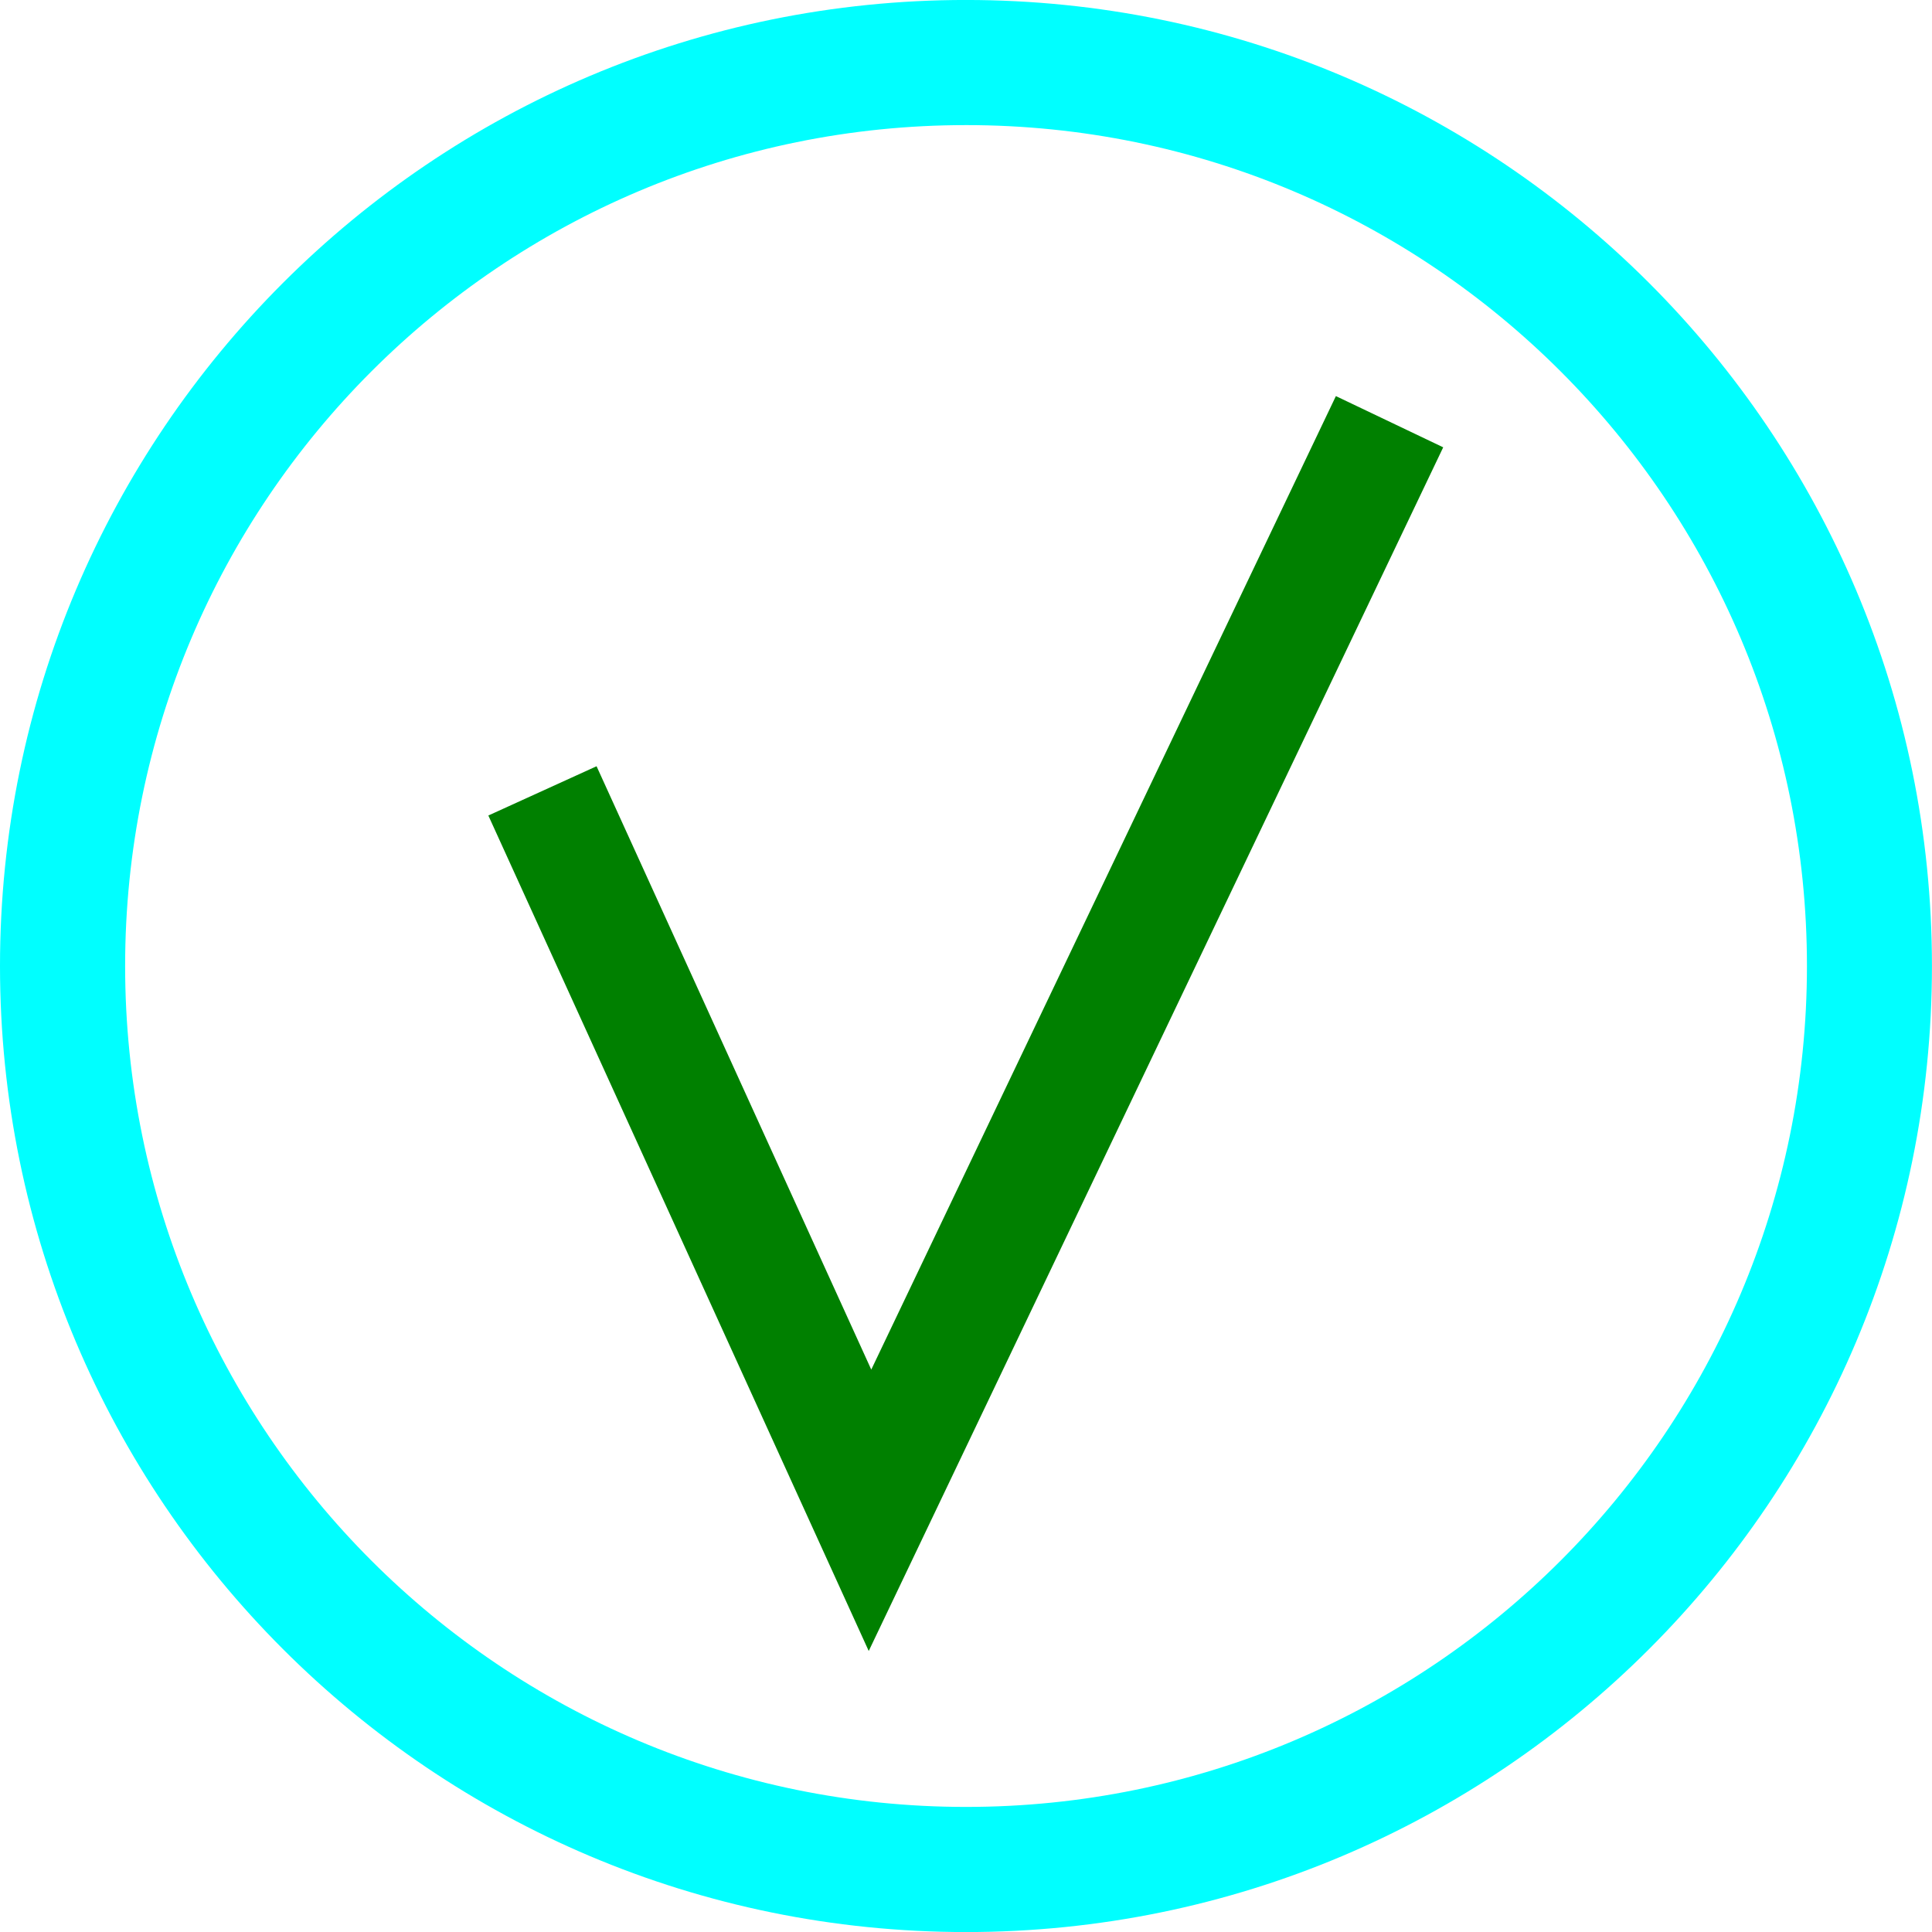 <?xml version="1.0" encoding="UTF-8" standalone="no"?>
<!-- Created with Inkscape (http://www.inkscape.org/) -->

<svg
   xmlns:dc="http://purl.org/dc/elements/1.1/"
   xmlns:cc="http://creativecommons.org/ns#"
   xmlns:rdf="http://www.w3.org/1999/02/22-rdf-syntax-ns#"
   xmlns:svg="http://www.w3.org/2000/svg"
   xmlns="http://www.w3.org/2000/svg"
   xmlns:sodipodi="http://sodipodi.sourceforge.net/DTD/sodipodi-0.dtd"
   xmlns:inkscape="http://www.inkscape.org/namespaces/inkscape"
   width="453.543"
   height="453.543"
   id="svg2"
   version="1.1"
   inkscape:version="0.48.4 r9939"
   sodipodi:docname="symbol_minus.svg">
  <defs
     id="defs4" />
  <sodipodi:namedview
     id="base"
     pagecolor="#ffffff"
     bordercolor="#666666"
     borderopacity="1.0"
     gridtolerance="10000"
     guidetolerance="10"
     objecttolerance="10"
     inkscape:pageopacity="0.0"
     inkscape:pageshadow="2"
     inkscape:zoom="0.35"
     inkscape:cx="375"
     inkscape:cy="289.87611"
     inkscape:document-units="mm"
     inkscape:current-layer="layer1"
     showgrid="false"
     inkscape:window-width="858"
     inkscape:window-height="607"
     inkscape:window-x="125"
     inkscape:window-y="94"
     inkscape:window-maximized="0"
     units="mm" />
  <g
     inkscape:label="Пласт 1"
     inkscape:groupmode="layer"
     id="layer1"
     transform="translate(0,-598.819)">
    <path
       style="fill:#00ffff;fill-opacity:1"
       d="M 226.781,598.812 C 101.539,598.812 0,700.351 0,825.594 0,950.836 101.539,1052.375 226.781,1052.375 c 125.243,0 226.75,-101.539 226.75,-226.781 0,-125.243 -101.507,-226.781 -226.75,-226.781 z m 0,29.375 c 109.026,0 197.406,88.38 197.406,197.406 C 424.188,934.62 335.807,1023 226.781,1023 117.755,1023 29.375,934.62 29.375,825.594 29.375,716.568 117.755,628.188 226.781,628.188 z"
       id="path2985"
       inkscape:connector-curvature="0" />
    <path
       style="fill:none;stroke:#008000;stroke-width:27.915;stroke-linecap:butt;stroke-linejoin:miter;stroke-miterlimit:4;stroke-opacity:1;stroke-dasharray:none"
       d="M 326.2,697.816 204.235,953.365 127.343,784.48"
       id="path3919"
       inkscape:connector-curvature="0" />
  </g>
</svg>
